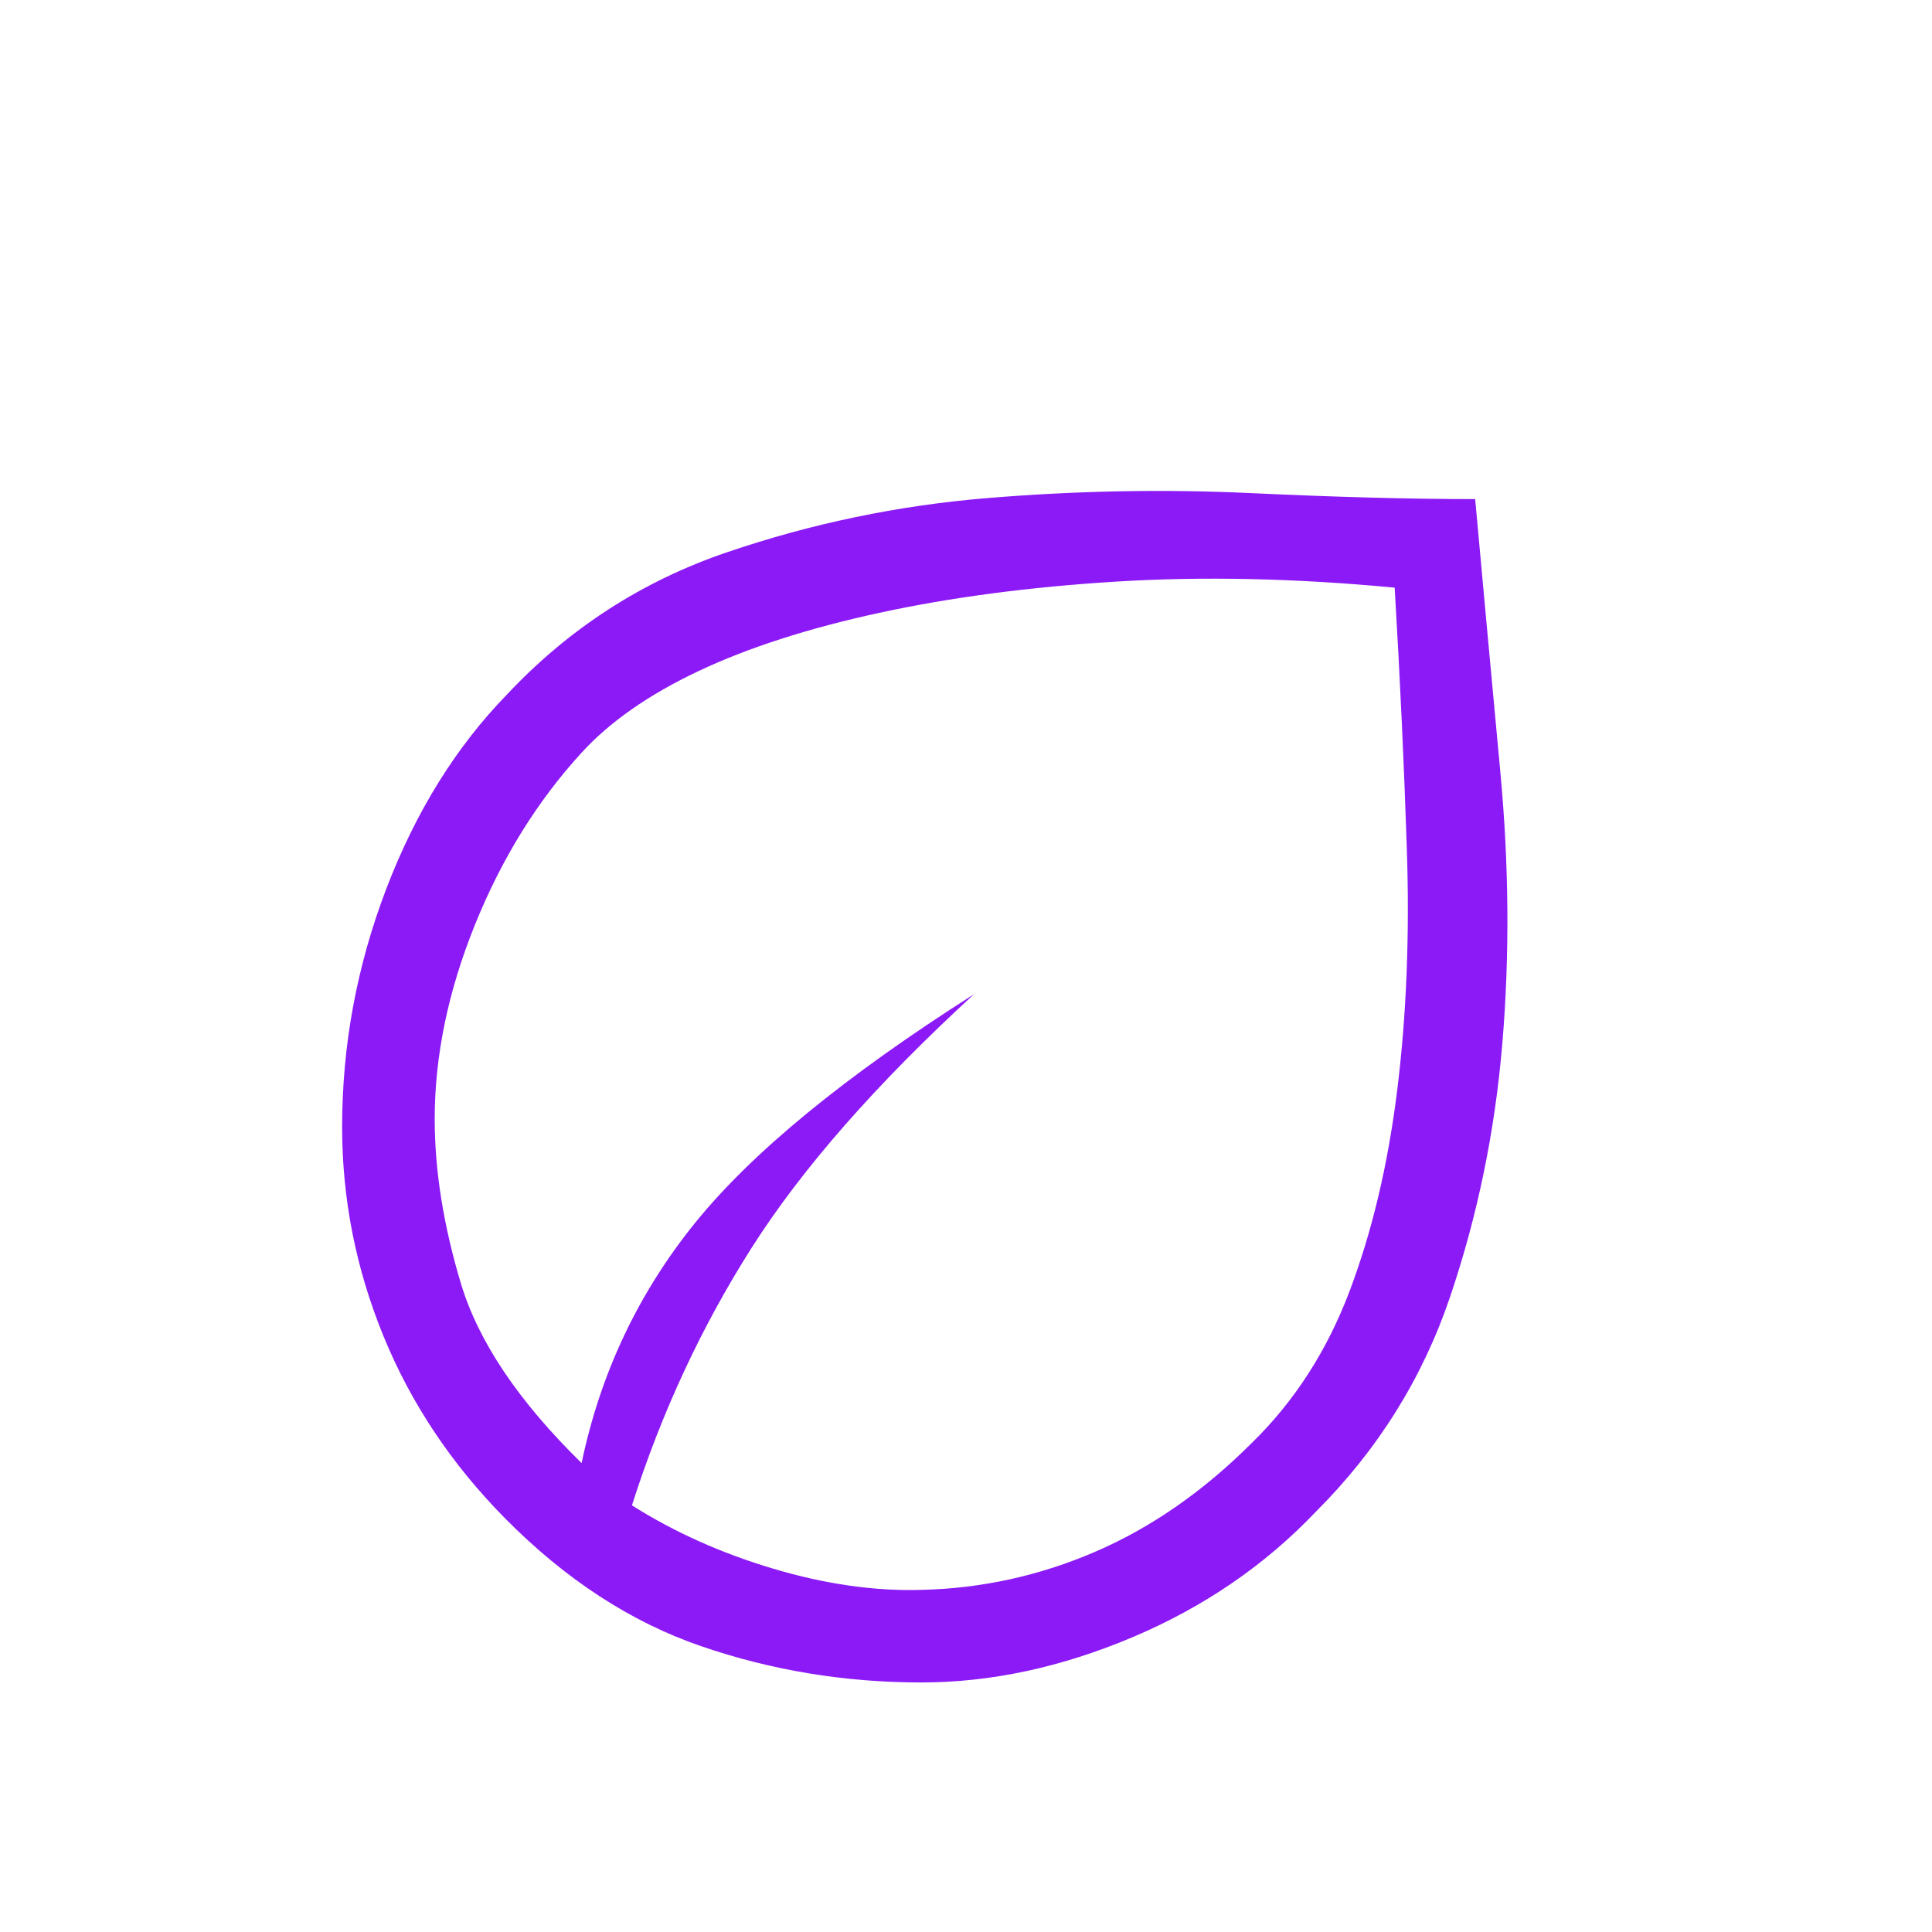 <svg xmlns="http://www.w3.org/2000/svg" height="20px" viewBox="0 -960 960 960" width="20px" fill="#8C1AF6"><path d="M251-205.5q-40-40.5-60.5-90.7T170-400q0-61 22-118.5t60-96.5q46-49 109-70.5t129.5-27Q557-718 621-715t112 3q6 66 12.5 135.5t1 135q-5.5 65.5-26 126T654-209q-38 40-91.21 62.5-53.22 22.5-105 22.5-56.89 0-109.34-18T251-205.5Zm63-6.5q31.64 20 70.32 31.5Q423-169 457.59-170q45.09-1 86.75-19T622-243q31.81-31 48.62-75.5t23.67-100q6.86-55.5 4.78-119Q697-601 693-668q-74-7-138.5-3T437-655.5q-53 11.5-90 29T289-586q-33 36-53 85.5T216-404q0 38.41 13 81.7 13 43.3 60 89.3 14-67 56.5-119.5T484-466q-73 67-110.5 126T314-212Zm0 0Zm0 0Z"/></svg>